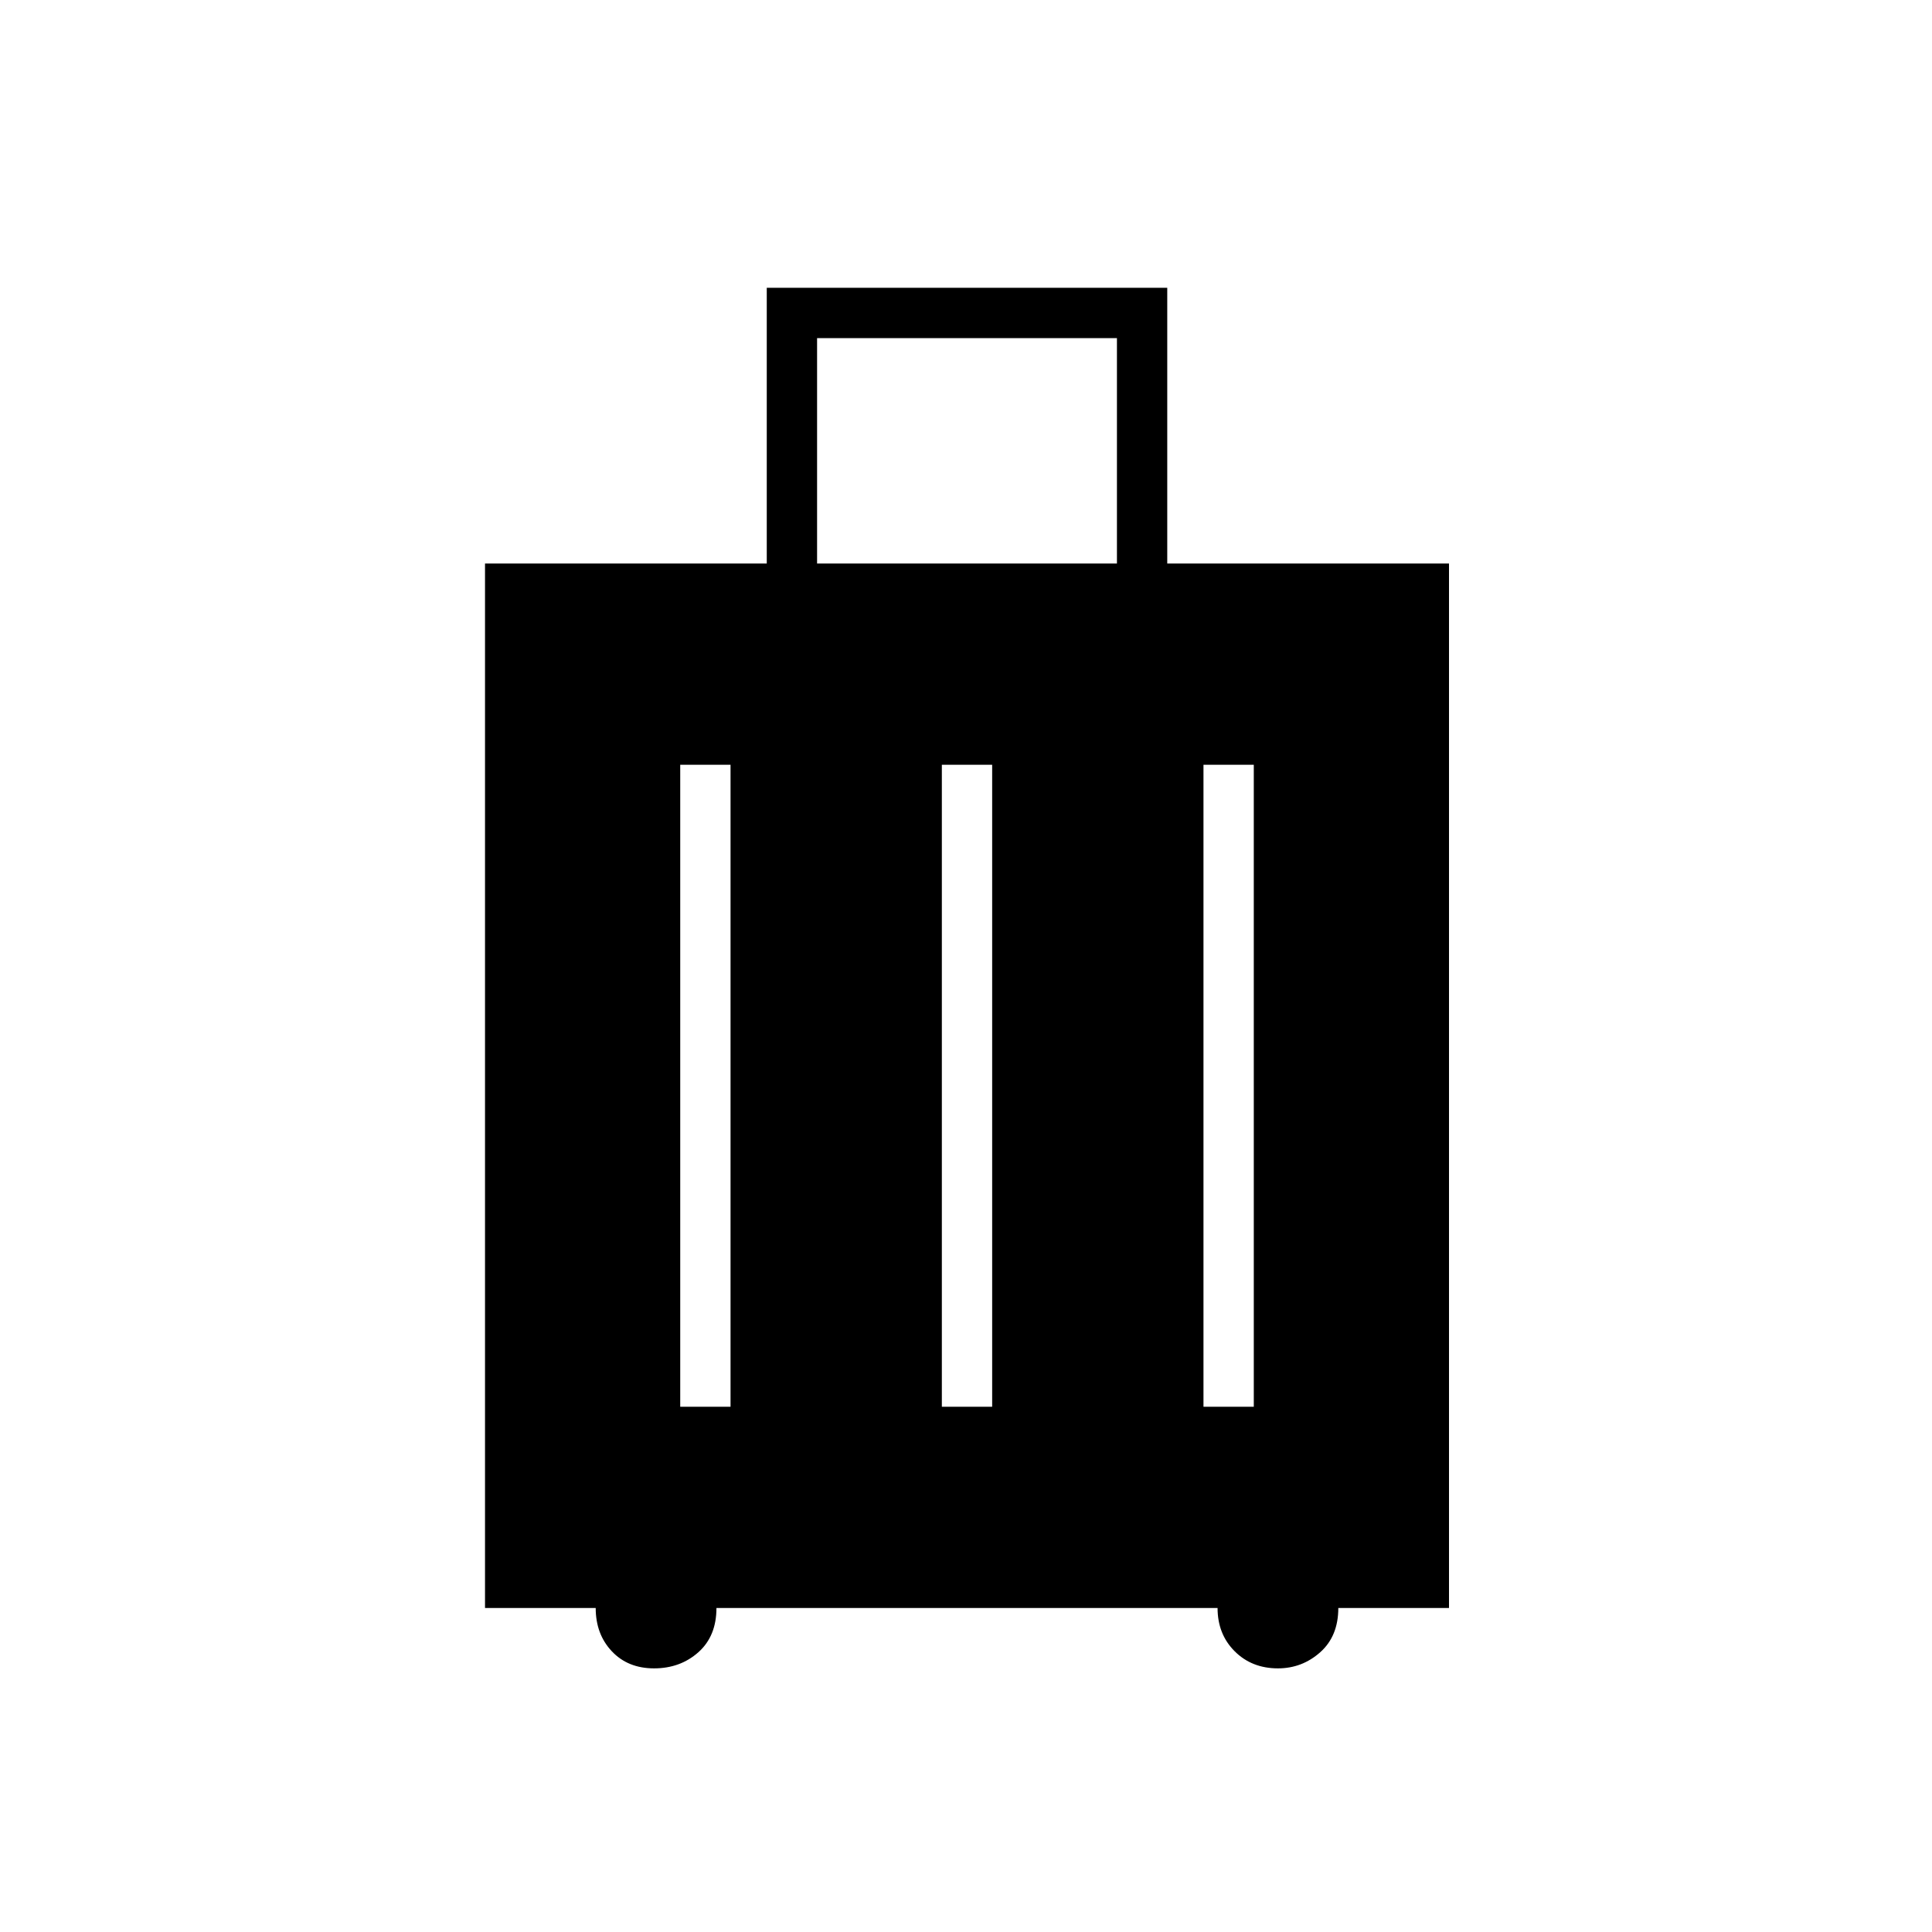 <svg xmlns="http://www.w3.org/2000/svg" height="48" width="48"><path d="M12.05 39.95V14h7V7.15H29V14h7v25.95h-2.75q0 .7-.45 1.1-.45.4-1.05.4-.65 0-1.075-.425-.425-.425-.425-1.075H17.8q0 .7-.45 1.1-.45.4-1.1.4-.65 0-1.05-.425t-.4-1.075ZM20.3 14h7.45V8.4H20.3Zm-3.4 20.95h1.25V19H16.9Zm6.5 0h1.25V19H23.4Zm6.5 0h1.25V19H29.9Z"/></svg>